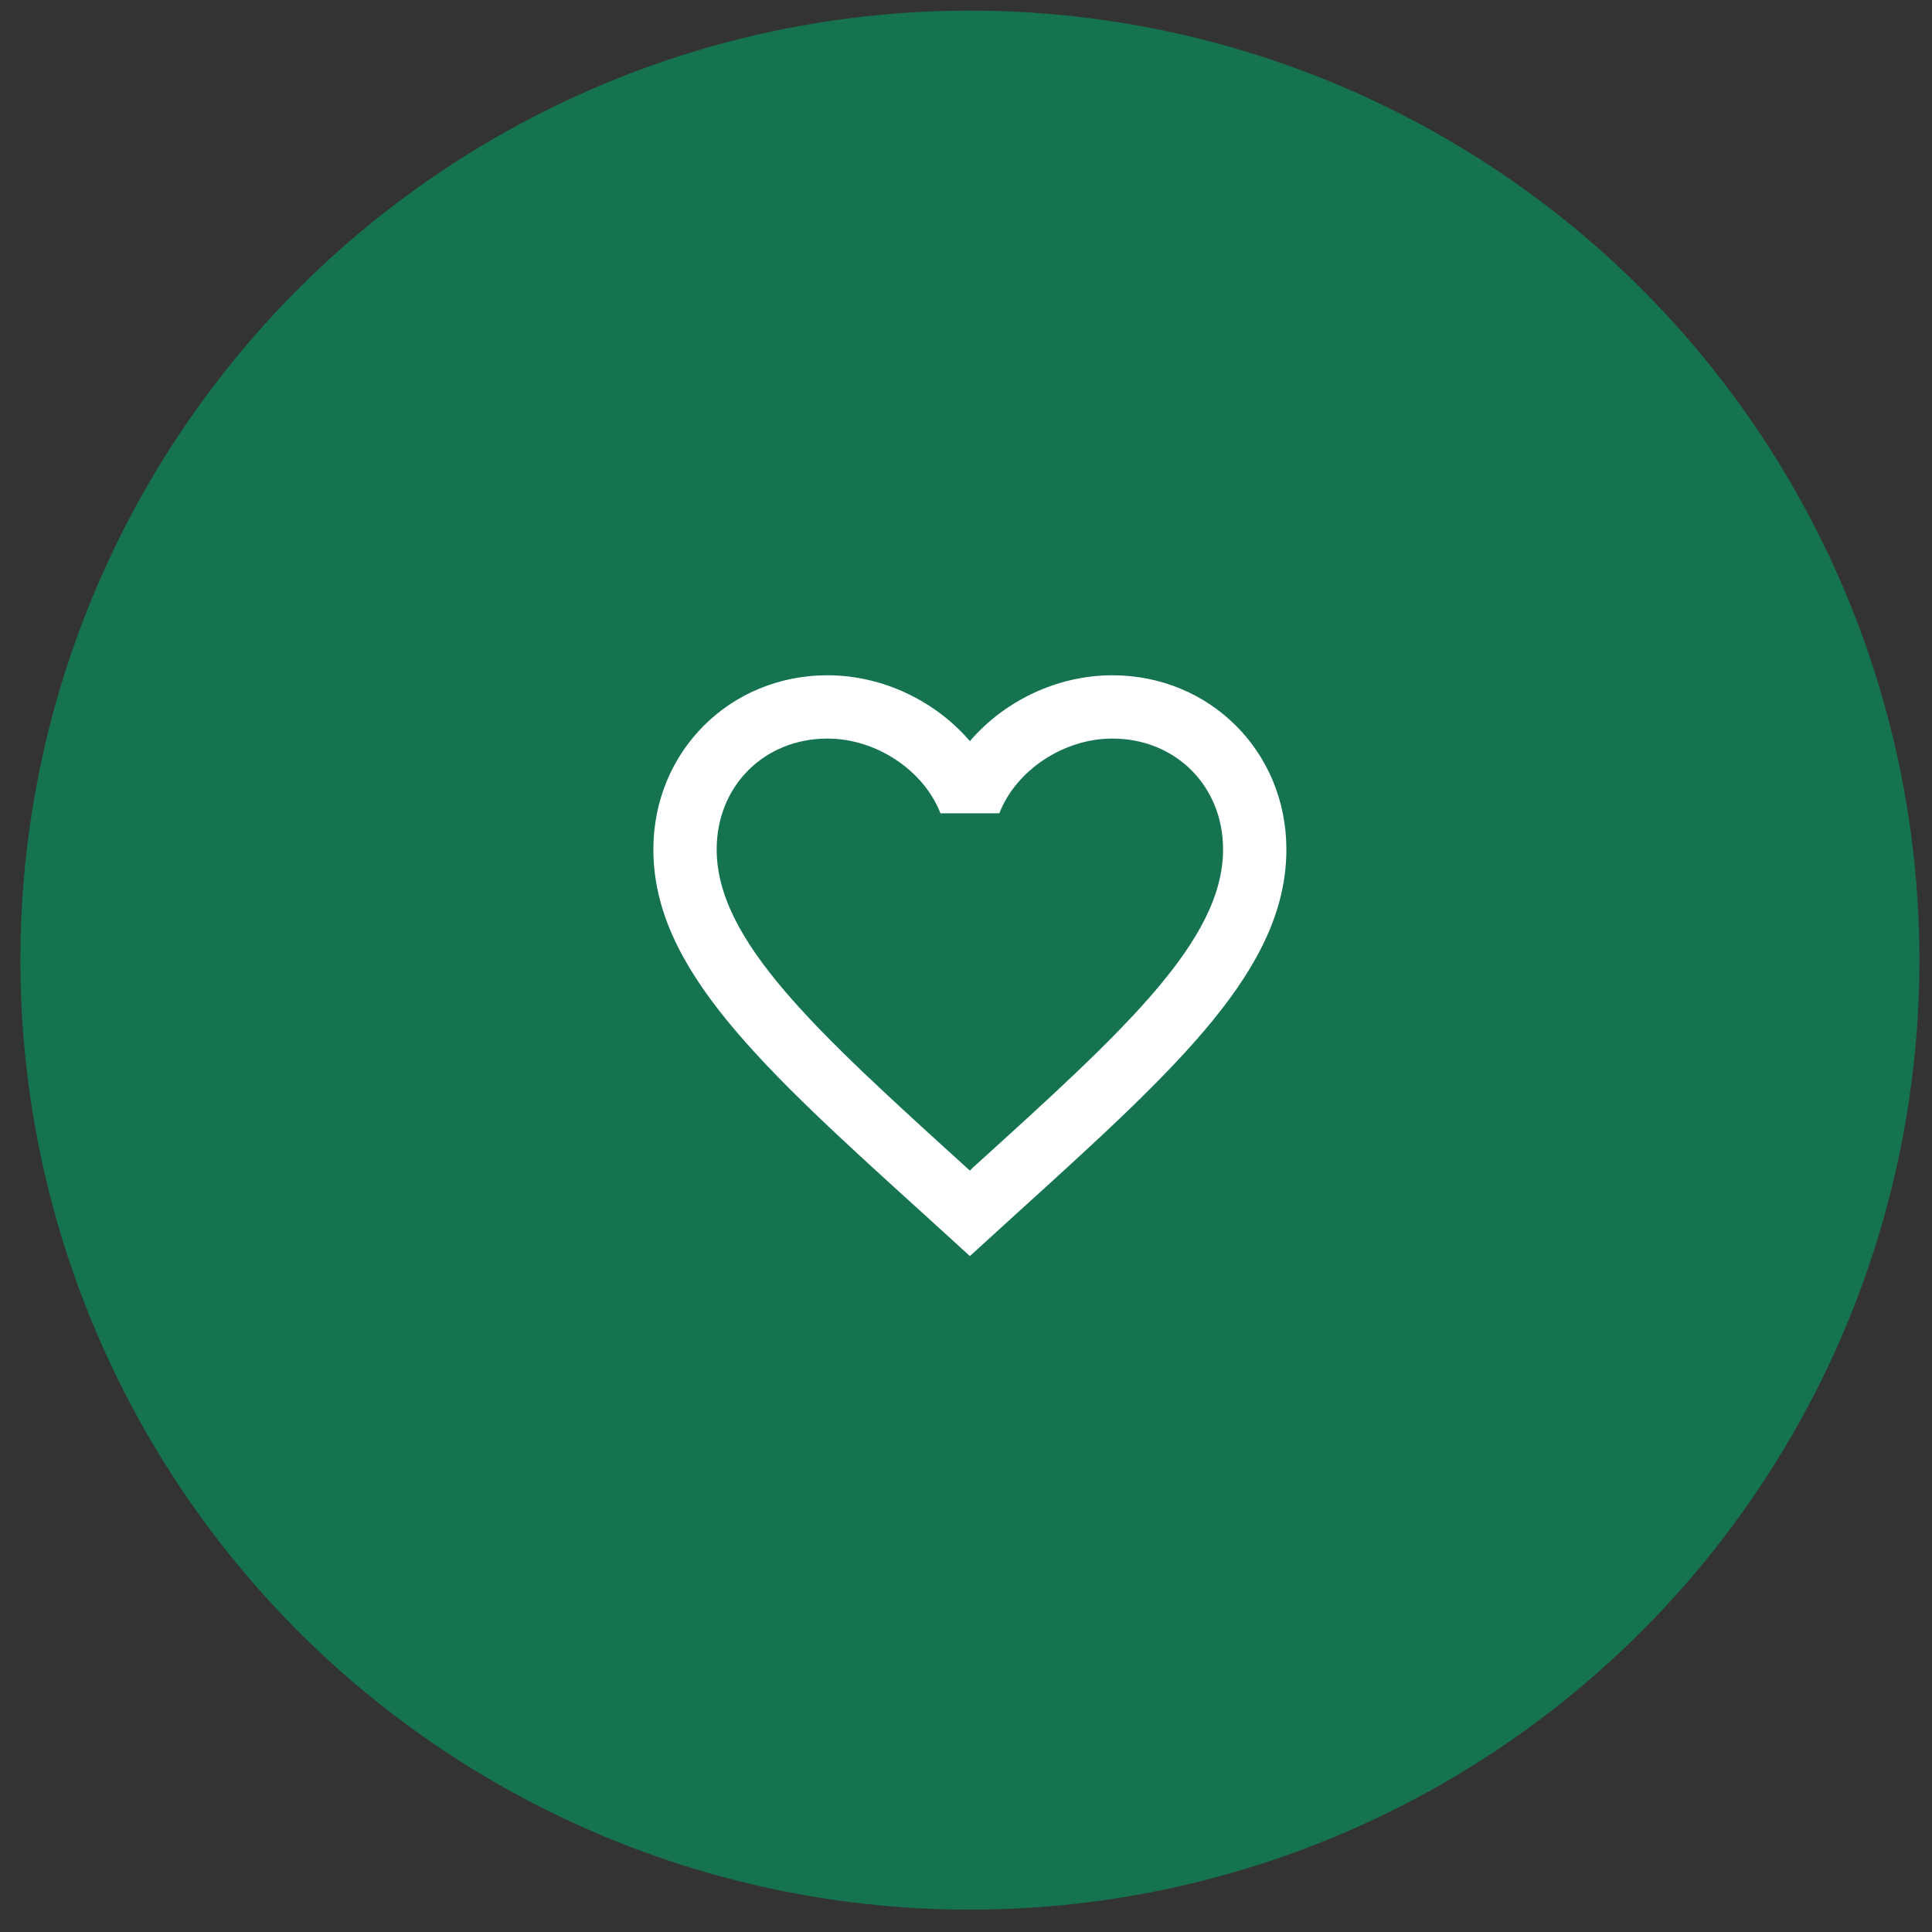 <svg width="81" height="81" viewBox="0 0 81 81" fill="none" xmlns="http://www.w3.org/2000/svg">
<rect x="0" y="0" width="81" height="81" fill="#333333" stroke="none"/>
<circle opacity="0.6" cx="40.663" cy="40.254" r="39.809" fill="#02A063"/>
<path d="M40.795 48.946L40.663 49.078L40.517 48.946C34.214 43.226 30.047 39.444 30.047 35.61C30.047 32.956 32.038 30.965 34.691 30.965C36.735 30.965 38.725 32.292 39.429 34.097H41.897C42.6 32.292 44.59 30.965 46.634 30.965C49.288 30.965 51.278 32.956 51.278 35.61C51.278 39.444 47.112 43.226 40.795 48.946ZM46.634 28.311C44.325 28.311 42.109 29.386 40.663 31.072C39.216 29.386 37 28.311 34.691 28.311C30.604 28.311 27.393 31.509 27.393 35.61C27.393 40.612 31.905 44.713 38.739 50.909L40.663 52.661L42.587 50.909C49.421 44.713 53.932 40.612 53.932 35.61C53.932 31.509 50.721 28.311 46.634 28.311Z" fill="white"/>
</svg>
